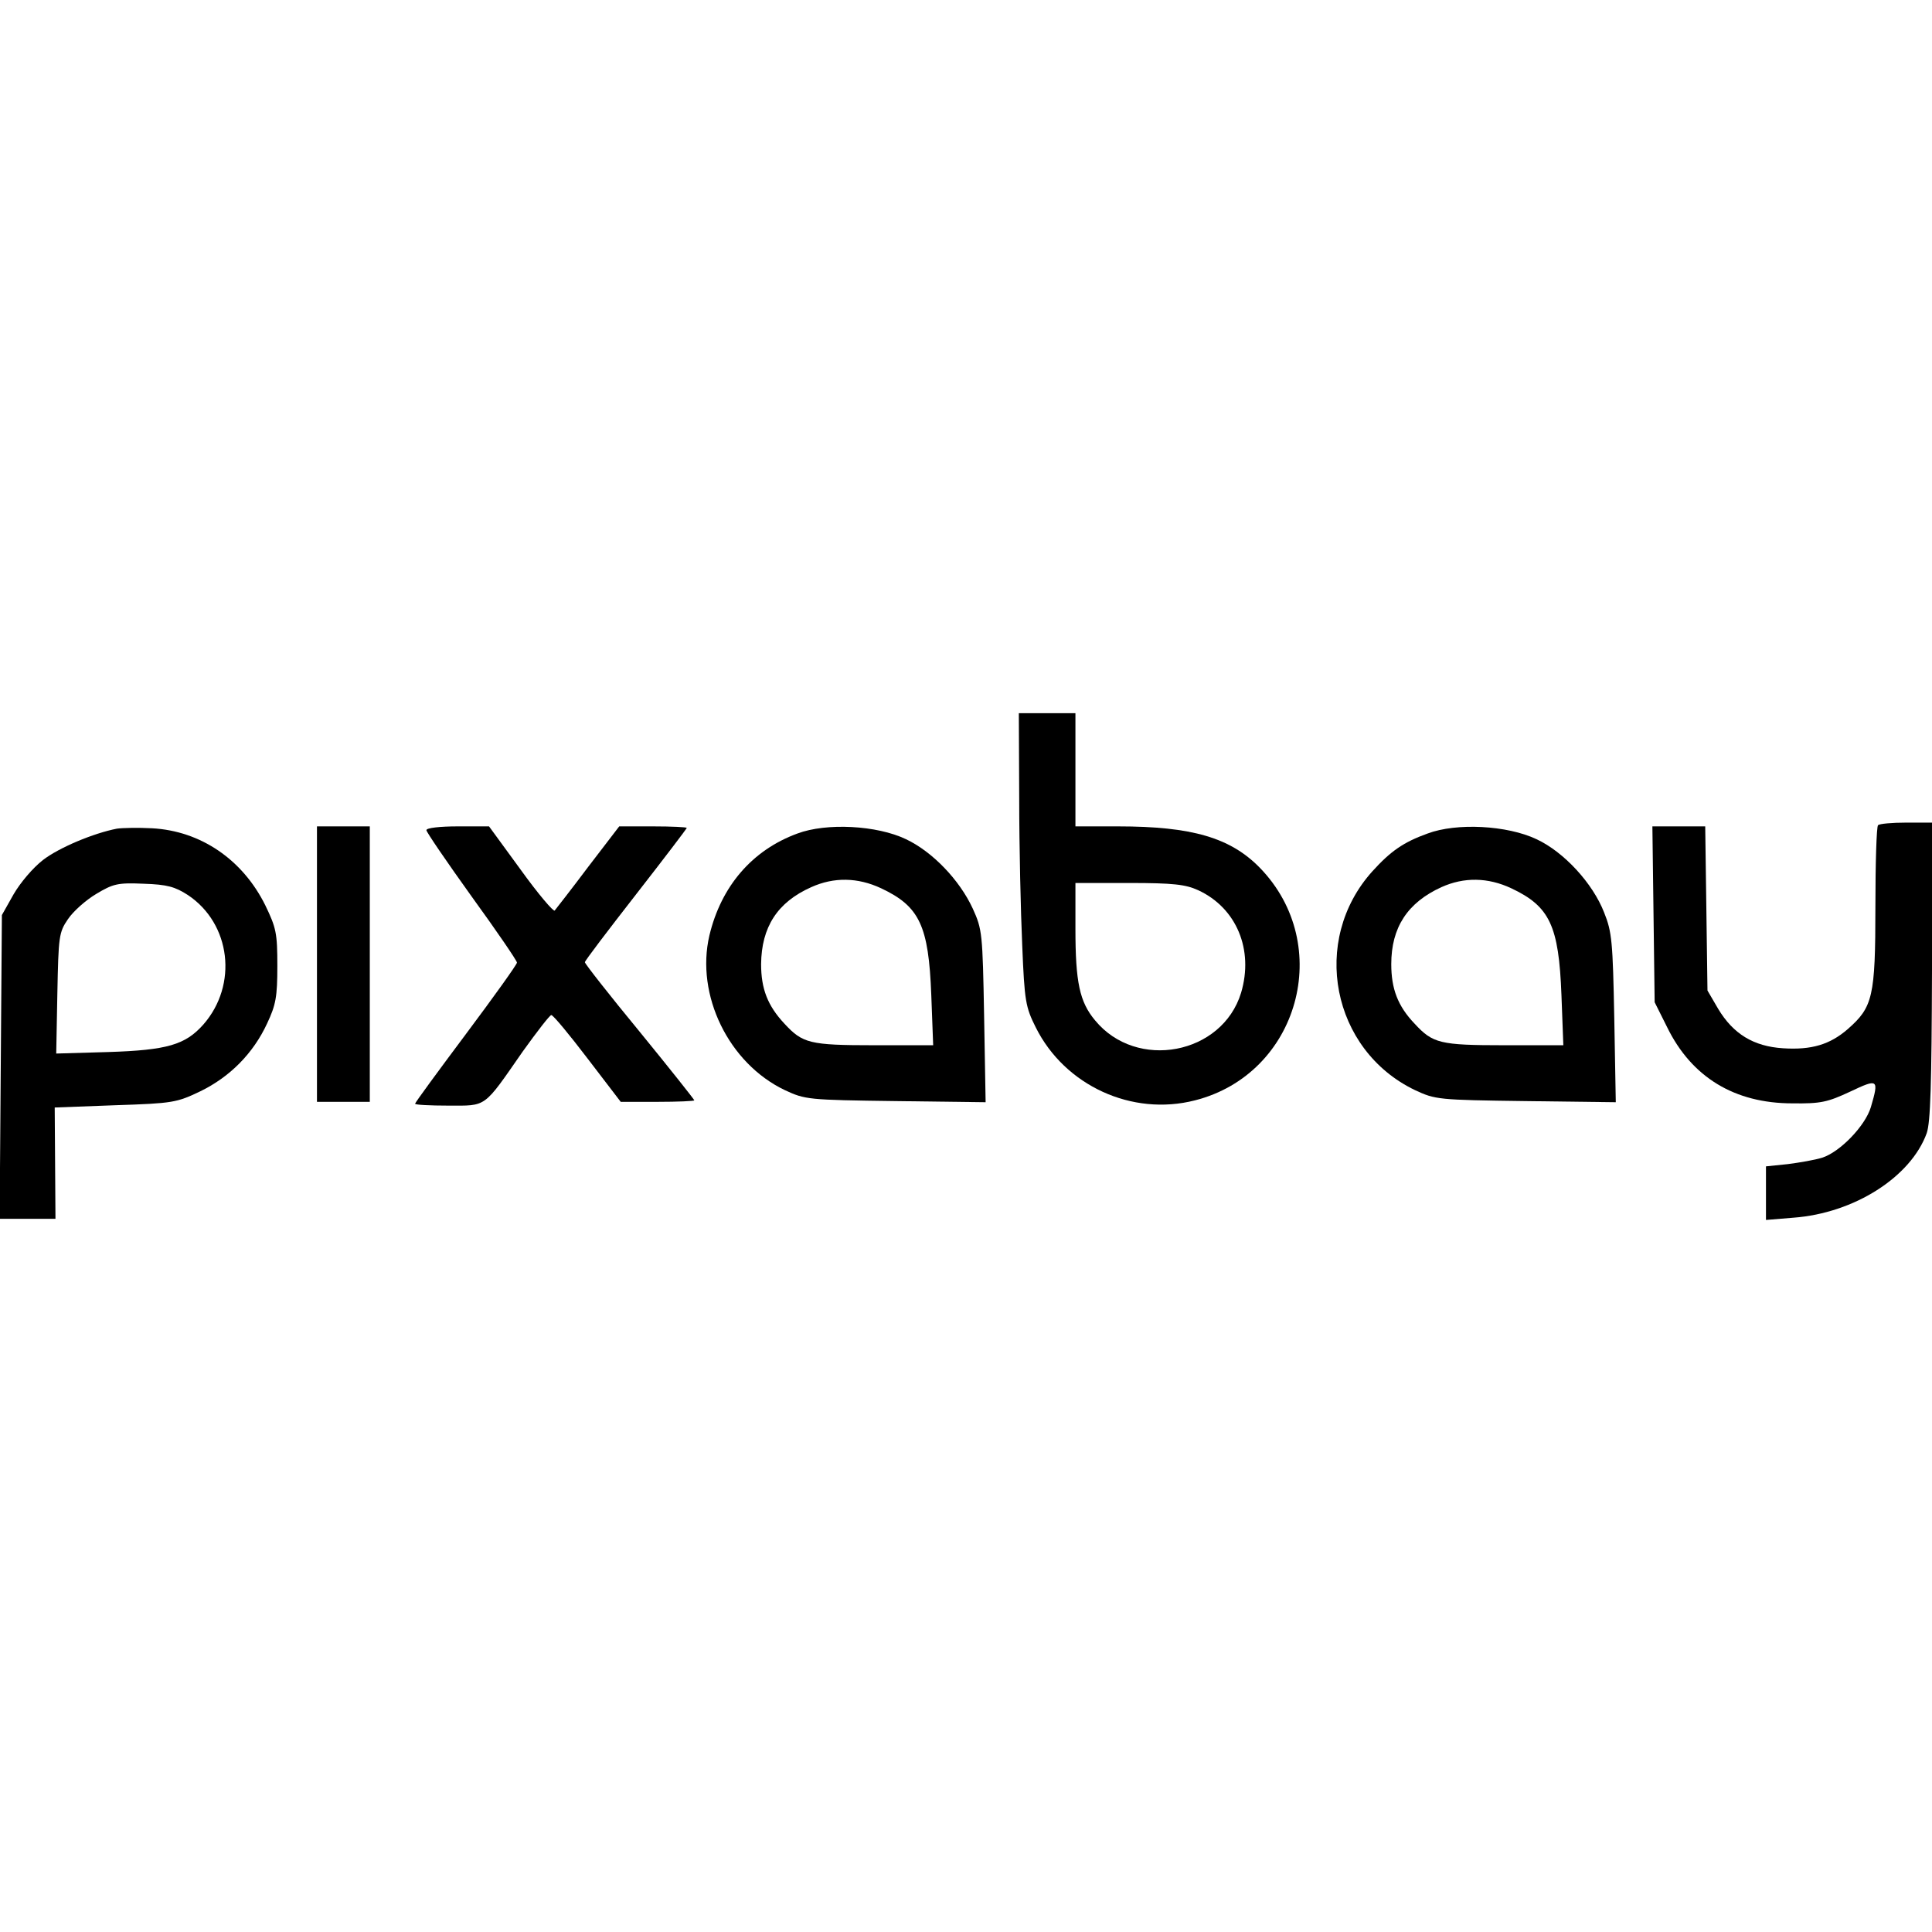 <?xml version="1.0" standalone="no"?>
<!DOCTYPE svg PUBLIC "-//W3C//DTD SVG 20010904//EN"
 "http://www.w3.org/TR/2001/REC-SVG-20010904/DTD/svg10.dtd">
<svg version="1.0" xmlns="http://www.w3.org/2000/svg"
 width="512pt" height="512pt" viewBox="0 0 512 512"
 preserveAspectRatio="xMidYMid meet">

<g transform="translate(0,512) scale(0.1,-0.1)"
fill="#000000" stroke="none">
<path d="M2701 3003 c0 -126 4 -300 8 -388 6 -149 9 -164 36 -218 77 -154 255
-236 422 -193 275 70 370 412 172 616 -78 80 -180 110 -376 110 l-113 0 0 150
0 150 -75 0 -75 0 1 -227z m474 -242 c102 -47 148 -158 114 -272 -50 -164
-277 -207 -387 -73 -41 49 -52 101 -52 243 l0 121 143 0 c117 0 149 -4 182
-19z"/>
<path d="M4977 2933 c-4 -3 -7 -101 -7 -217 0 -238 -7 -265 -73 -323 -47 -41
-96 -56 -172 -51 -78 5 -132 38 -172 105 l-28 48 -3 218 -3 217 -70 0 -70 0 3
-233 3 -233 33 -66 c65 -133 179 -202 332 -202 75 -1 93 3 153 31 74 35 77 34
55 -41 -15 -50 -82 -119 -129 -134 -19 -6 -60 -13 -91 -17 l-58 -6 0 -71 0
-71 73 6 c161 12 311 108 353 224 10 29 13 129 14 431 l0 392 -68 0 c-38 0
-72 -3 -75 -7z"/>
<path d="M310 2924 c-62 -12 -153 -50 -196 -83 -27 -21 -60 -60 -78 -91 l-31
-55 -3 -402 -3 -403 74 0 74 0 -1 148 -1 147 160 6 c154 5 163 7 226 37 78 38
140 100 177 180 23 49 27 70 27 152 0 87 -3 101 -32 161 -60 121 -171 197
-300 204 -37 2 -79 1 -93 -1z m188 -176 c114 -76 133 -238 41 -343 -48 -54
-96 -68 -252 -73 l-138 -4 3 159 c3 151 4 162 28 197 14 21 48 51 75 67 45 27
57 30 126 27 62 -2 83 -8 117 -30z"/>
<path d="M840 2565 l0 -365 70 0 70 0 0 365 0 365 -70 0 -70 0 0 -365z"/>
<path d="M1130 2920 c0 -5 54 -84 120 -176 66 -91 120 -170 120 -175 0 -5 -61
-90 -135 -189 -74 -99 -135 -182 -135 -185 0 -3 40 -5 88 -5 103 0 92 -8 197
143 38 53 72 97 76 97 5 0 48 -52 96 -115 l88 -115 98 0 c53 0 97 2 97 4 0 2
-65 84 -145 182 -80 97 -145 180 -145 184 0 4 61 84 135 179 74 95 135 175
135 177 0 2 -40 4 -89 4 l-90 0 -82 -107 c-45 -60 -85 -111 -89 -116 -3 -4
-44 44 -90 108 l-84 115 -83 0 c-47 0 -83 -4 -83 -10z"/>
<path d="M2113 2911 c-120 -44 -202 -140 -233 -270 -37 -158 51 -339 200 -410
54 -25 60 -26 294 -29 l238 -3 -4 228 c-4 220 -5 230 -30 285 -35 76 -107 151
-177 184 -77 37 -211 44 -288 15z m222 -145 c102 -48 126 -99 133 -283 l5
-133 -157 0 c-170 0 -189 5 -237 57 -45 48 -62 93 -62 158 1 98 43 164 133
204 60 27 123 26 185 -3z"/>
<path d="M3783 2911 c-64 -23 -98 -47 -146 -100 -165 -183 -108 -474 113 -580
54 -25 60 -26 293 -29 l239 -3 -4 223 c-4 202 -6 228 -27 280 -30 77 -106 160
-179 194 -78 37 -212 44 -289 15z m222 -145 c102 -48 126 -99 133 -283 l5
-133 -157 0 c-170 0 -189 5 -237 57 -45 47 -62 93 -62 158 0 97 43 163 133
204 60 27 123 26 185 -3z"/>
</g>
</svg>
